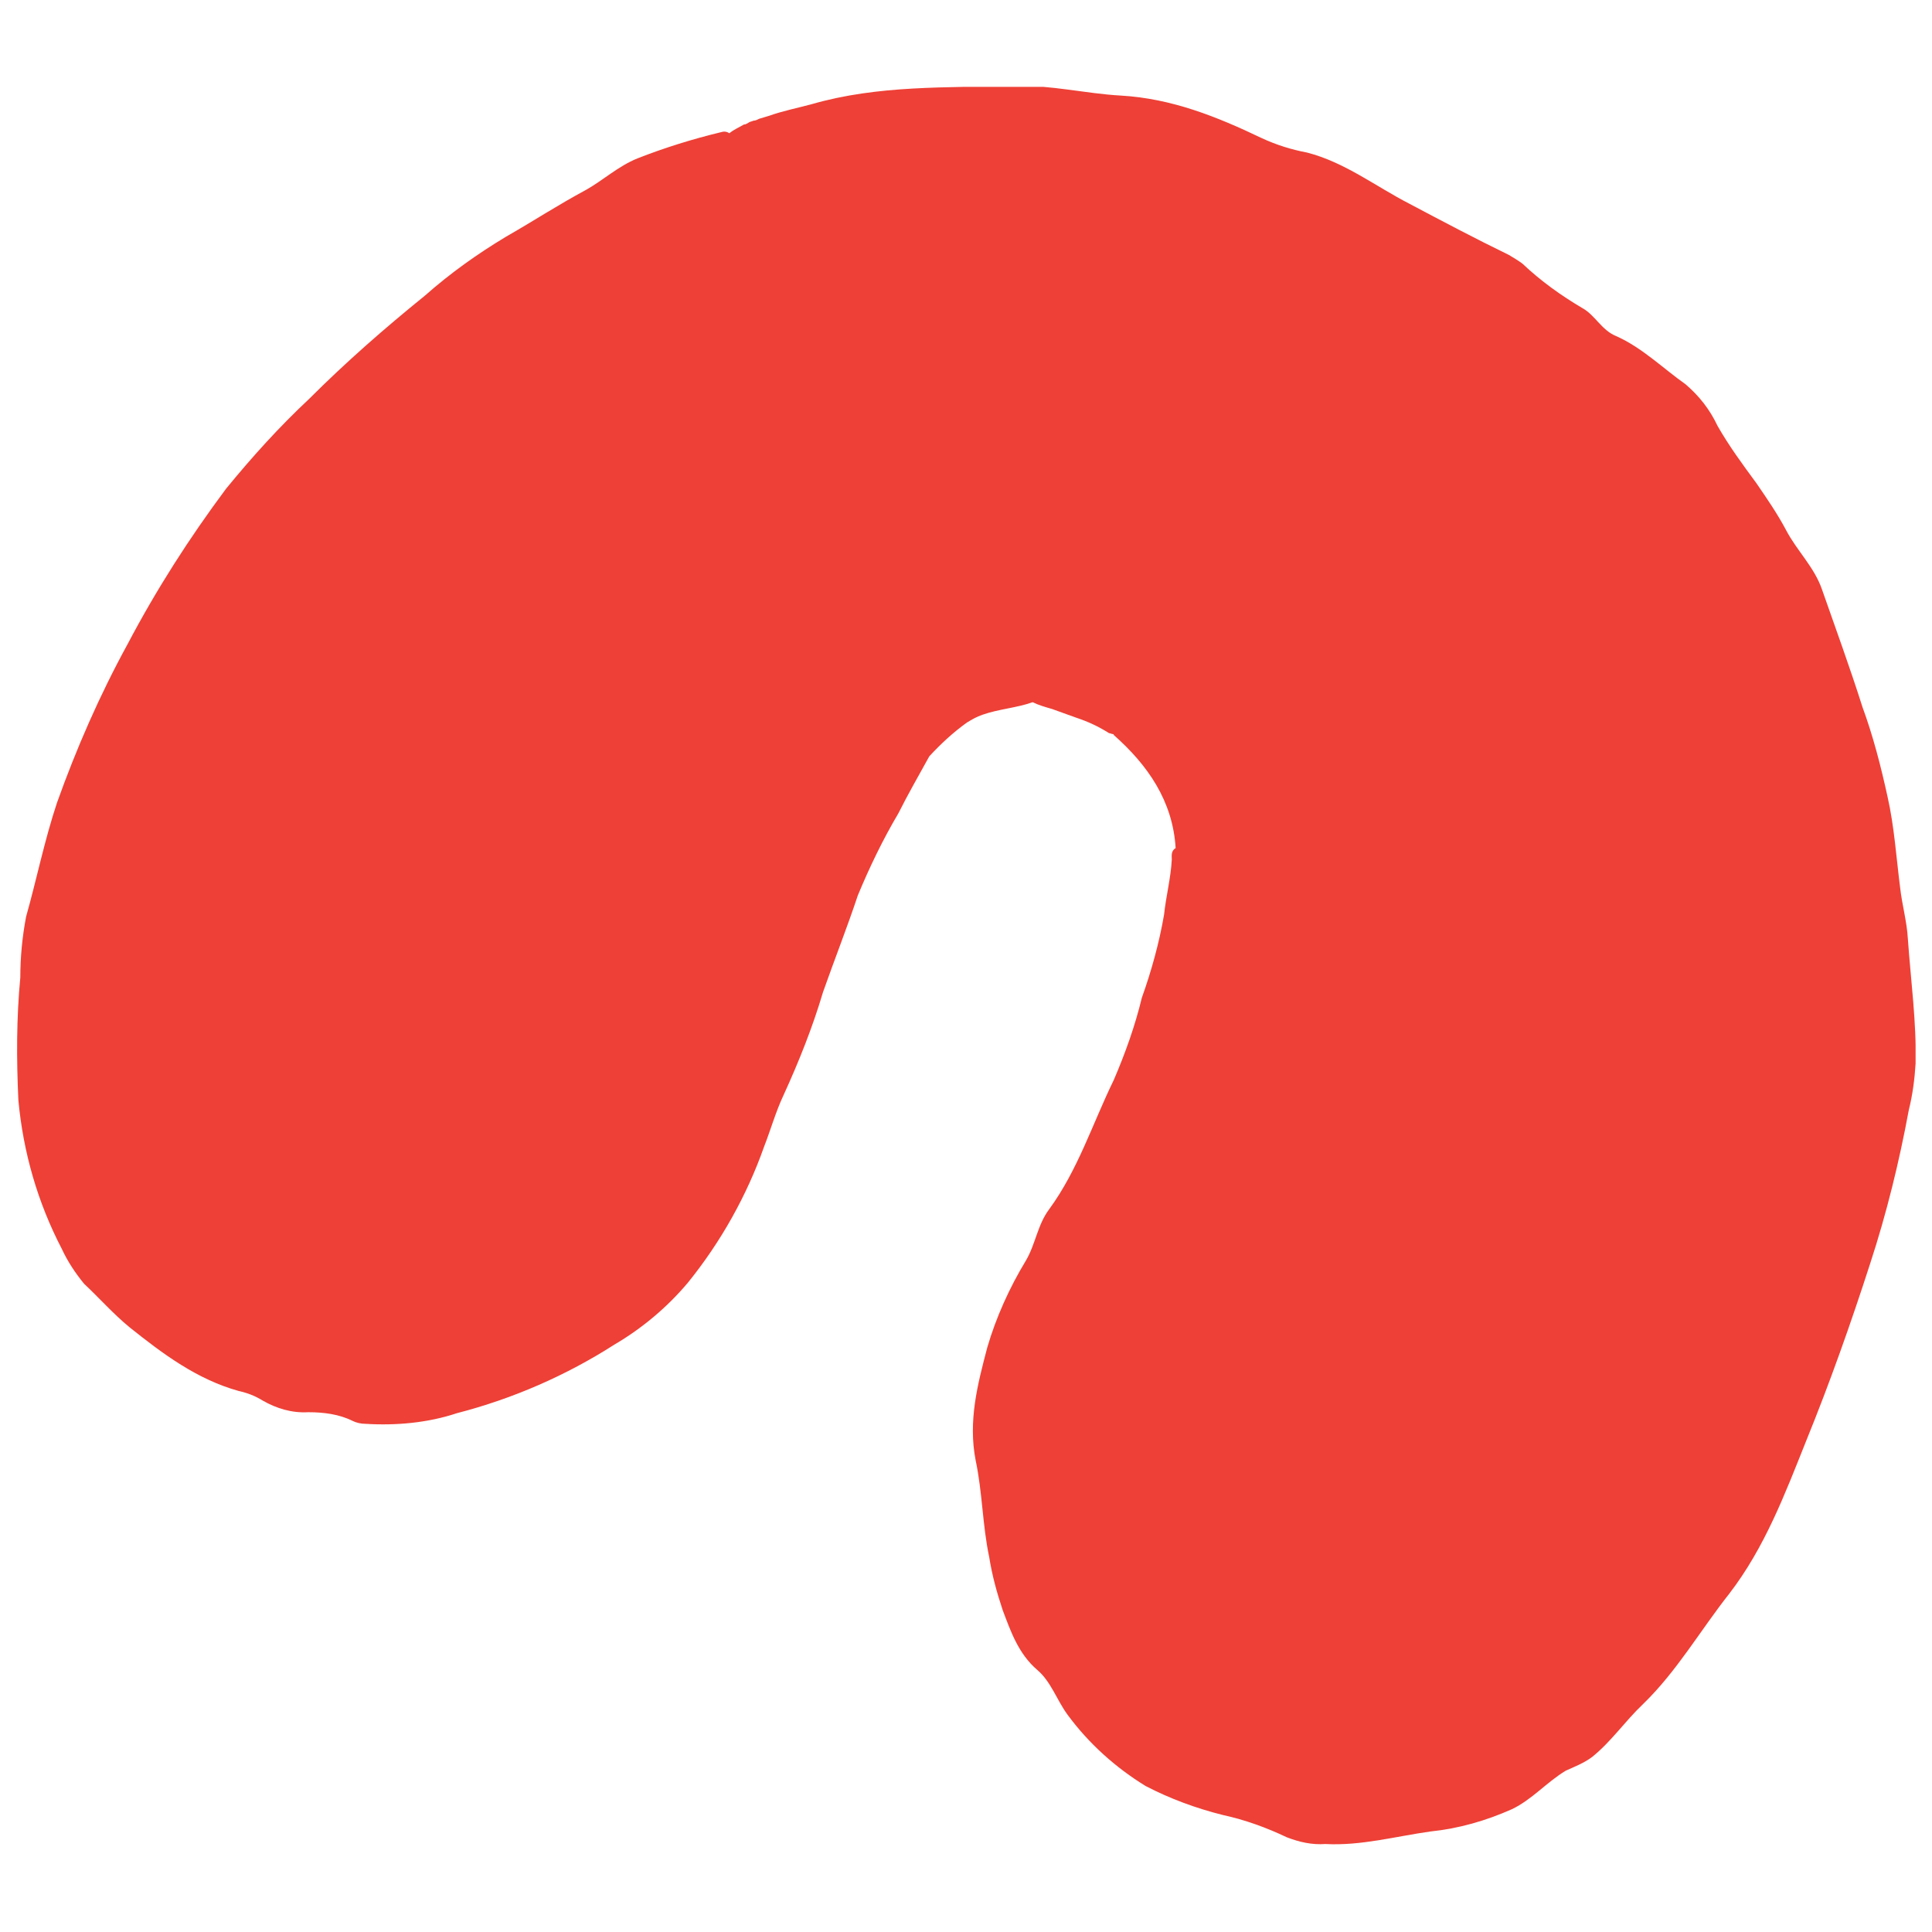 <?xml version="1.0" encoding="utf-8"?>
<!-- Generator: Adobe Illustrator 28.3.0, SVG Export Plug-In . SVG Version: 6.00 Build 0)  -->
<svg version="1.1" id="Layer_1" xmlns="http://www.w3.org/2000/svg" xmlns:xlink="http://www.w3.org/1999/xlink" x="0px" y="0px"
	 viewBox="0 0 200 200" style="enable-background:new 0 0 200 200;" xml:space="preserve">
<style type="text/css">
	.st0{clip-path:url(#SVGID_00000005230962431323448870000002285230669429081504_);}
	.st1{fill:#EE4036;}
</style>
<g id="Group_402" transform="translate(46.902 293.592)">
	<g>
		<defs>
			<rect id="SVGID_1_" x="-45.3" y="-284.6" width="196.7" height="182"/>
		</defs>
		<clipPath id="SVGID_00000113325918020183343730000016078116008426220978_">
			<use xlink:href="#SVGID_1_"  style="overflow:visible;"/>
		</clipPath>
		
			<g id="Group_401" transform="translate(0 0)" style="clip-path:url(#SVGID_00000113325918020183343730000016078116008426220978_);">
			<path id="Path_2243" class="st1" d="M146.7-162.8c1.7-5.2,3-10.5,4-15.9c0.4-1.6,0.6-3.2,0.7-4.8c0.1-4.3-0.5-8.6-0.8-12.9
				c-0.1-1.8-0.6-3.5-0.8-5.3c-0.4-3.1-0.6-6.3-1.3-9.4c-0.7-3.2-1.5-6.3-2.6-9.3c-1.3-4.1-2.8-8.2-4.2-12.2c-0.8-2.3-2.6-4-3.7-6.1
				c-0.9-1.7-2-3.3-3.1-4.9c-1.4-1.9-2.8-3.8-4-5.9c-0.8-1.7-1.9-3.1-3.3-4.3c-2.4-1.7-4.5-3.8-7.2-5c-1.5-0.6-2.2-2.2-3.5-2.9
				c-2.2-1.3-4.3-2.8-6.2-4.6c-0.4-0.3-0.9-0.6-1.4-0.9c-3.5-1.7-6.9-3.5-10.3-5.3c-3.5-1.8-6.7-4.3-10.6-5.3
				c-1.6-0.3-3.2-0.8-4.7-1.5c-4.6-2.2-9.3-4.1-14.6-4.4c-3.6-0.2-7.2-1.1-10.9-1c-7.1,0.2-14.2-0.1-21.1,1.9
				c-1.5,0.4-3,0.7-4.4,1.2c-0.3,0.1-0.7,0.2-1,0.3c-0.2,0.1-0.4,0.2-0.6,0.2c-0.2,0.1-0.4,0.1-0.5,0.2c-0.2,0.1-0.3,0.2-0.5,0.2
				c-0.5,0.3-1,0.5-1.5,0.9l0,0h0c-0.3-0.2-0.6-0.2-0.9-0.1c-2.9,0.7-5.8,1.6-8.6,2.7c-2,0.8-3.6,2.3-5.4,3.3
				c-2.8,1.5-5.4,3.2-8.2,4.8c-3,1.8-5.8,3.8-8.4,6.1c-4.2,3.4-8.2,6.9-12,10.7c-3.1,2.9-5.9,6-8.6,9.3c-3.8,5.1-7.2,10.4-10.2,16.1
				c-2.9,5.3-5.3,10.8-7.3,16.4c-1.3,3.9-2.1,7.9-3.2,11.8c-0.4,2.1-0.6,4.2-0.6,6.3c-0.4,4.2-0.4,8.4-0.2,12.7
				c0.5,5.4,2,10.6,4.5,15.4c0.6,1.3,1.4,2.5,2.3,3.6c1.6,1.5,3,3.1,4.7,4.5c3.5,2.8,7,5.4,11.3,6.6c0.9,0.2,1.7,0.5,2.5,1
				c1.4,0.8,3,1.3,4.7,1.2c1.6,0,3.2,0.2,4.6,0.9c0.4,0.2,0.9,0.3,1.3,0.3c3.2,0.2,6.5-0.1,9.5-1.1c5.8-1.5,11.3-3.9,16.3-7.1
				c2.9-1.7,5.5-3.9,7.6-6.4c3.4-4.2,6.1-9,7.9-14.1c0.7-1.8,1.2-3.6,2-5.3c1.6-3.5,3-7,4.1-10.7c1.2-3.4,2.5-6.7,3.6-10
				c1.2-2.9,2.6-5.8,4.2-8.5c1-2,2.1-3.9,3.2-5.9c1.2-1.3,2.5-2.5,3.9-3.5c0.5-0.3,1-0.6,1.6-0.8c1.7-0.6,3.5-0.7,5.2-1.3
				c0.6,0.3,1.3,0.5,2,0.7c0.8,0.3,1.7,0.6,2.5,0.9c1.2,0.4,2.3,0.9,3.4,1.6c0.1,0,0.3,0.1,0.4,0.1c0,0,0.1,0,0.1,0.1
				c3.5,3.1,6.1,6.8,6.4,11.7c-0.5,0.3-0.4,0.8-0.4,1.2c-0.1,1.9-0.6,3.8-0.8,5.7c-0.5,2.9-1.3,5.8-2.3,8.6
				c-0.7,2.9-1.7,5.7-2.9,8.5c-2.2,4.5-3.7,9.3-6.7,13.4c-1.2,1.6-1.4,3.6-2.4,5.3c-1.7,2.8-3.1,5.9-4,9c-1,3.8-2,7.6-1.2,11.7
				c0.7,3.3,0.7,6.7,1.4,10c0.3,1.9,0.8,3.7,1.4,5.5c0.8,2.1,1.6,4.5,3.6,6.2c1.4,1.2,2,3.1,3.1,4.6c2.2,3,5,5.5,8.1,7.4
				c2.5,1.3,5.2,2.3,8,3c2.3,0.5,4.5,1.3,6.6,2.3c1.3,0.5,2.6,0.8,4,0.7c3.7,0.2,7.3-0.8,10.9-1.3c2.9-0.3,5.7-1.1,8.4-2.3
				c2.1-1,3.6-2.8,5.6-4c0.9-0.4,1.9-0.8,2.7-1.4c2-1.6,3.4-3.7,5.3-5.5c3.5-3.4,5.9-7.6,8.9-11.4c3.7-4.8,5.8-10.4,8-15.9
				C142.5-150.4,144.7-156.6,146.7-162.8"/>
		</g>
	</g>
</g>
</svg>
